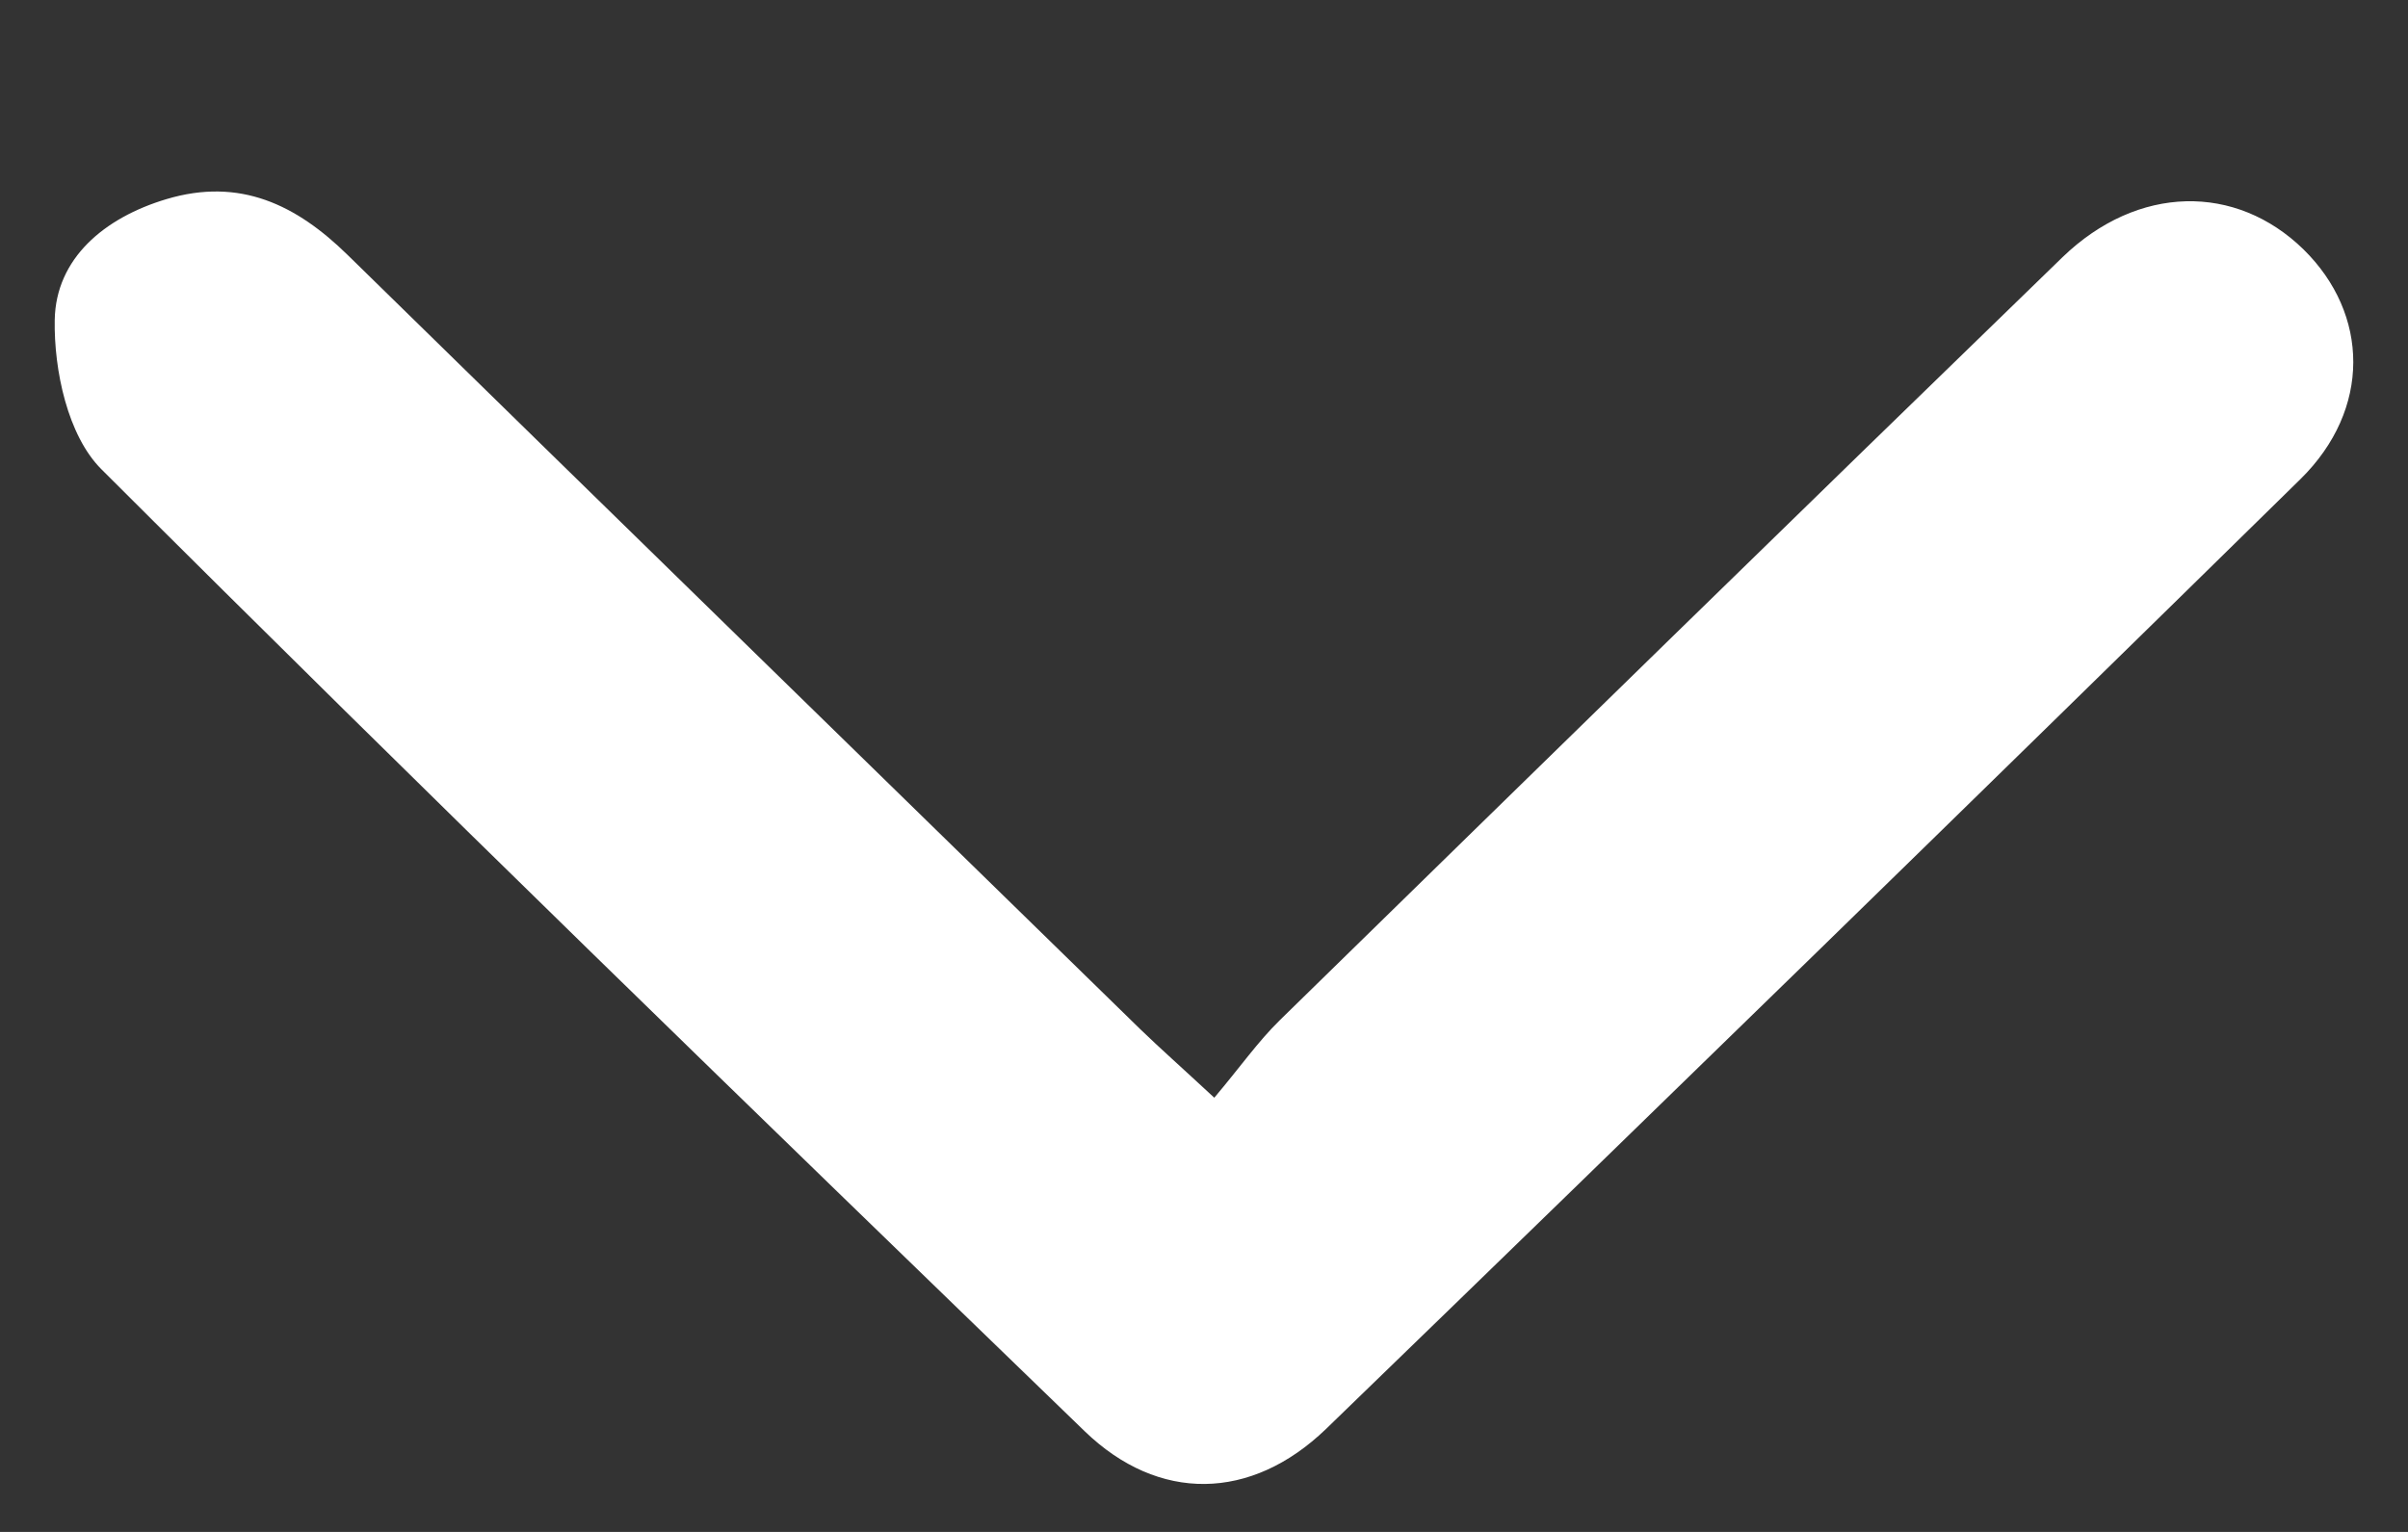 <svg width="11" height="7" viewBox="0 0 11 7" fill="none" xmlns="http://www.w3.org/2000/svg">
<rect x="0" y="0" width="11" height="7" fill="#333333" stroke="none"/>
<path d="M5.547 5.016C5.394 4.874 5.299 4.79 5.209 4.703C4.001 3.523 2.793 2.345 1.587 1.164C1.355 0.937 1.097 0.809 0.76 0.91C0.476 0.995 0.255 1.181 0.25 1.462C0.246 1.691 0.309 1.99 0.463 2.144C1.945 3.624 3.449 5.083 4.955 6.54C5.292 6.866 5.715 6.86 6.058 6.529C7.546 5.088 9.03 3.641 10.509 2.189C10.833 1.87 10.823 1.435 10.523 1.14C10.214 0.838 9.766 0.843 9.422 1.175C8.227 2.334 7.036 3.498 5.846 4.662C5.747 4.759 5.666 4.875 5.547 5.016Z" fill="white"/>
</svg>

